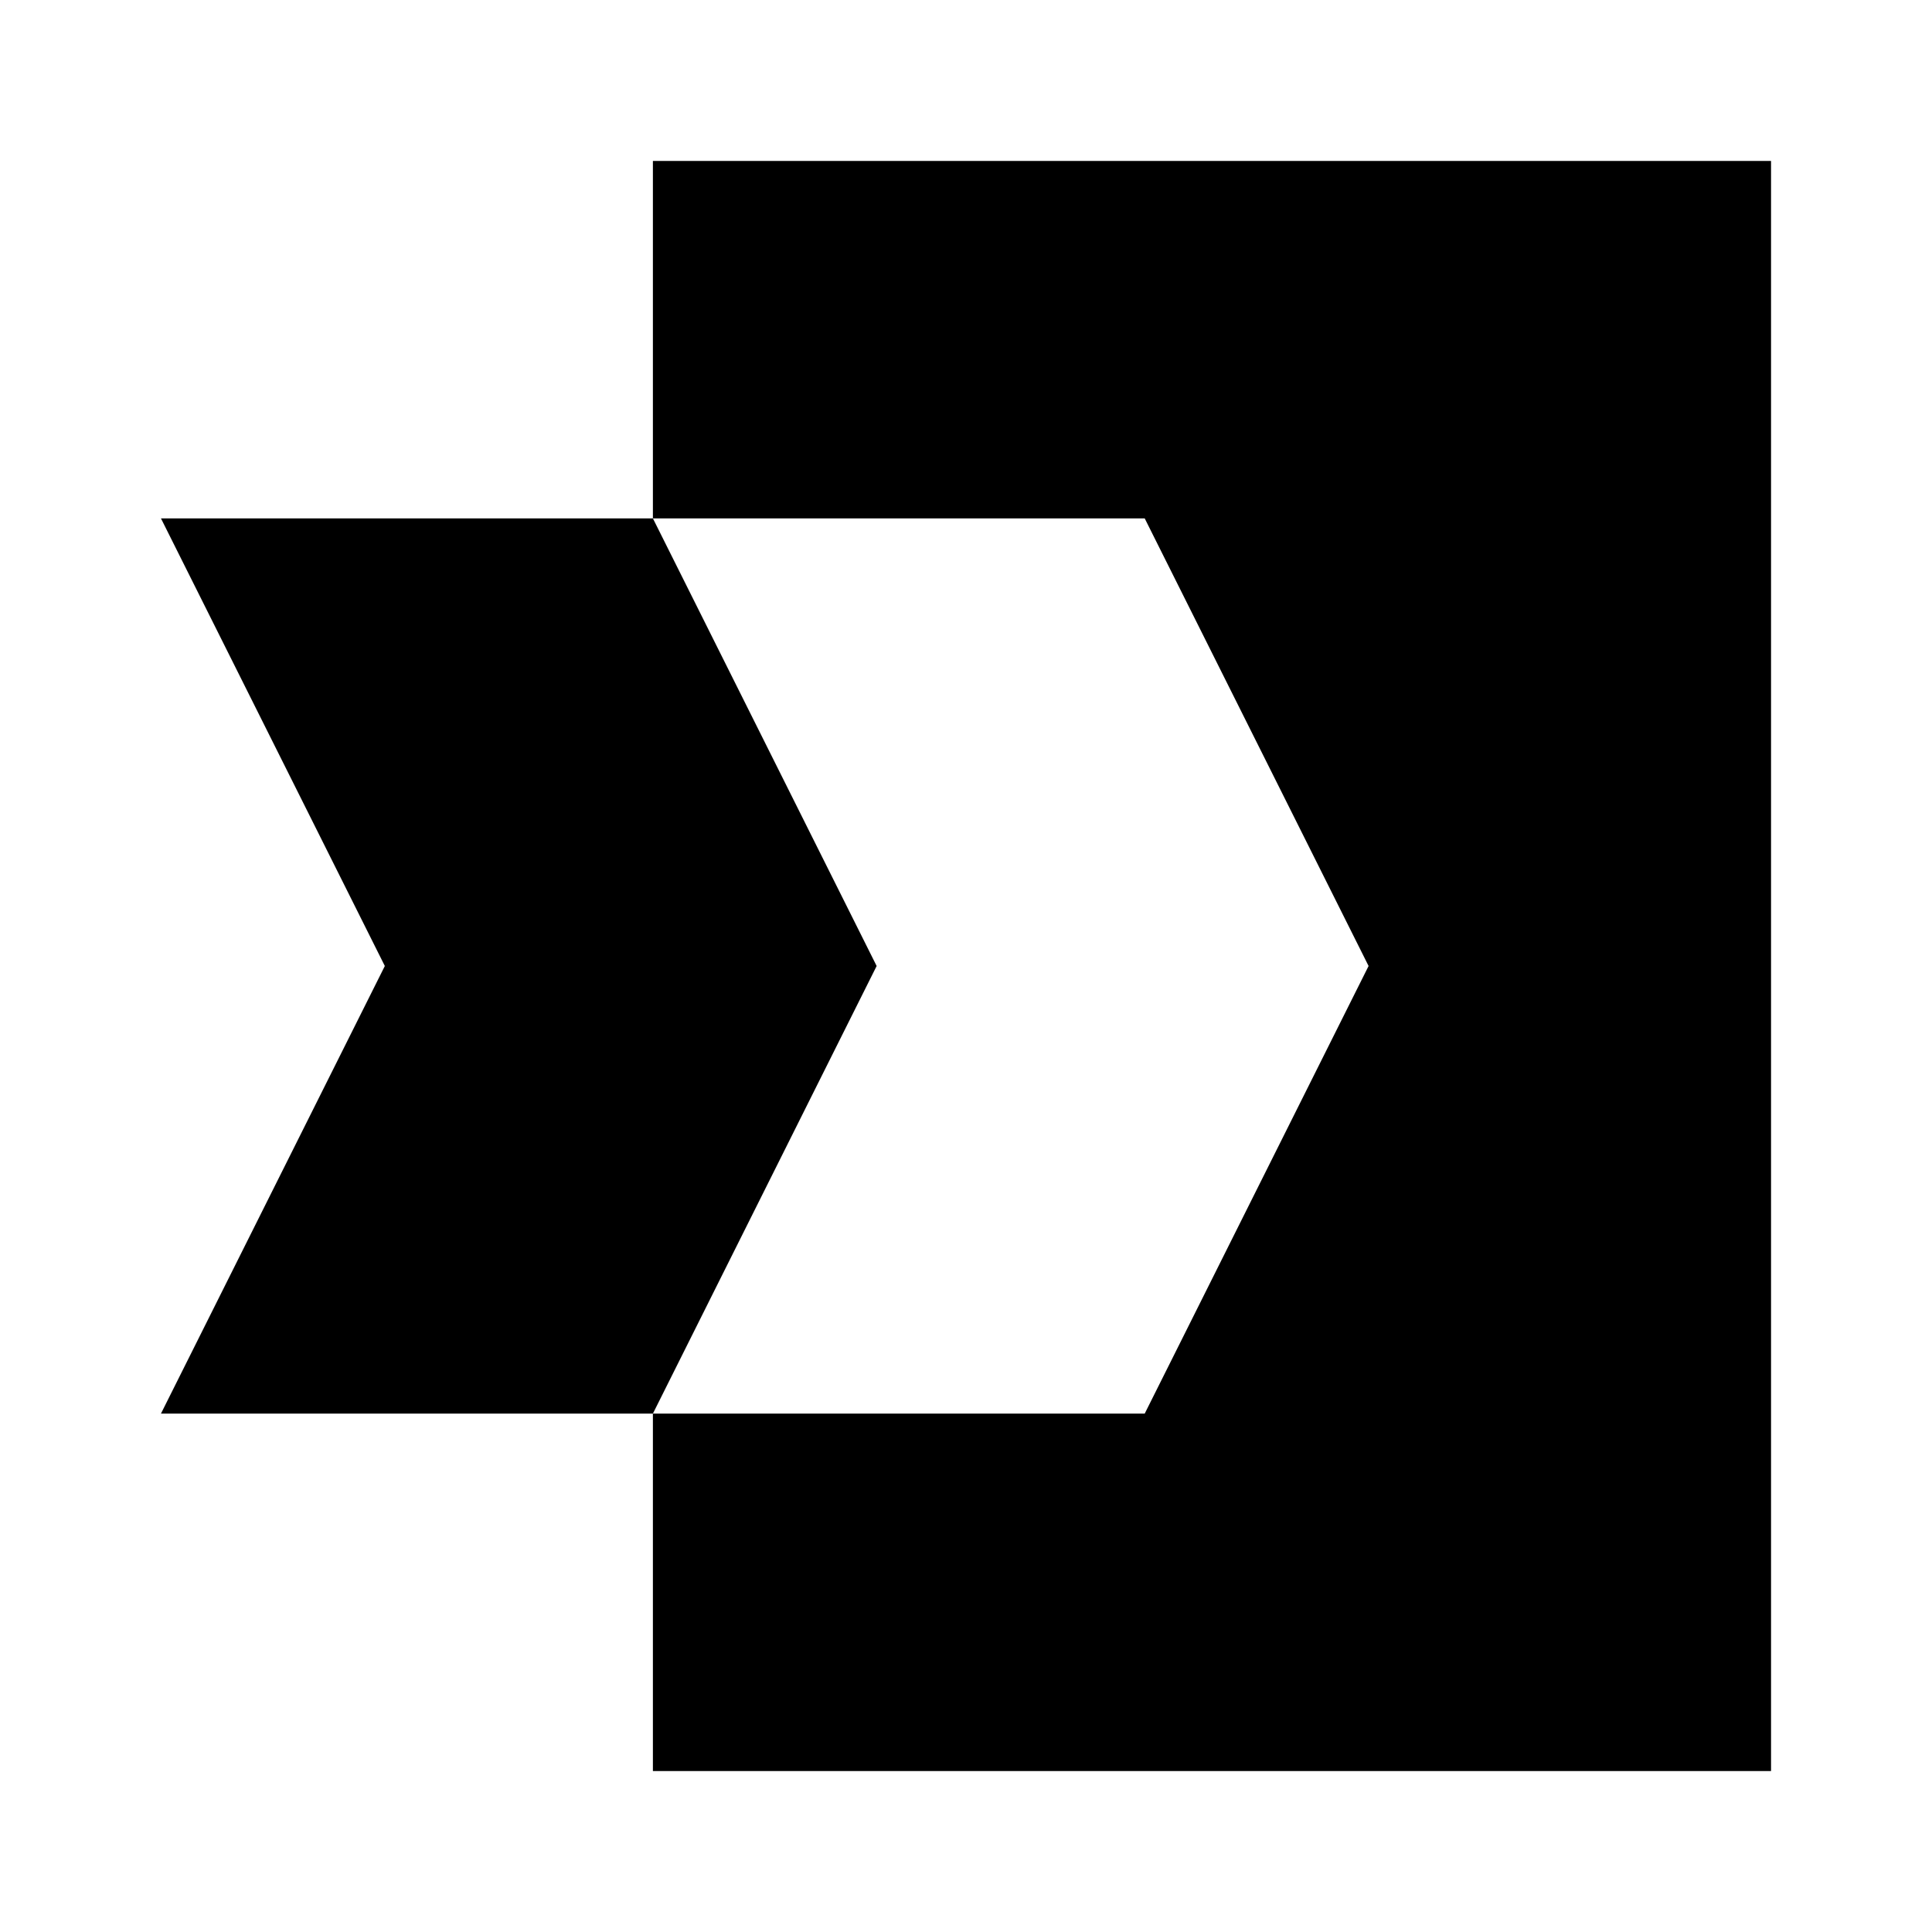 <svg width="16" height="16" viewBox="0 0 16 16" fill="none" xmlns="http://www.w3.org/2000/svg">
<path d="M5.407 14.667H14.667V1.333H5.407V4.293H9.48L11.334 8L9.48 11.707H5.407V14.667Z" fill="currentColor"/>
<path d="M5.407 11.707L7.26 8L5.407 4.293L1.333 4.293L3.187 8L1.333 11.707L5.407 11.707Z" fill="currentColor"/>
</svg>
